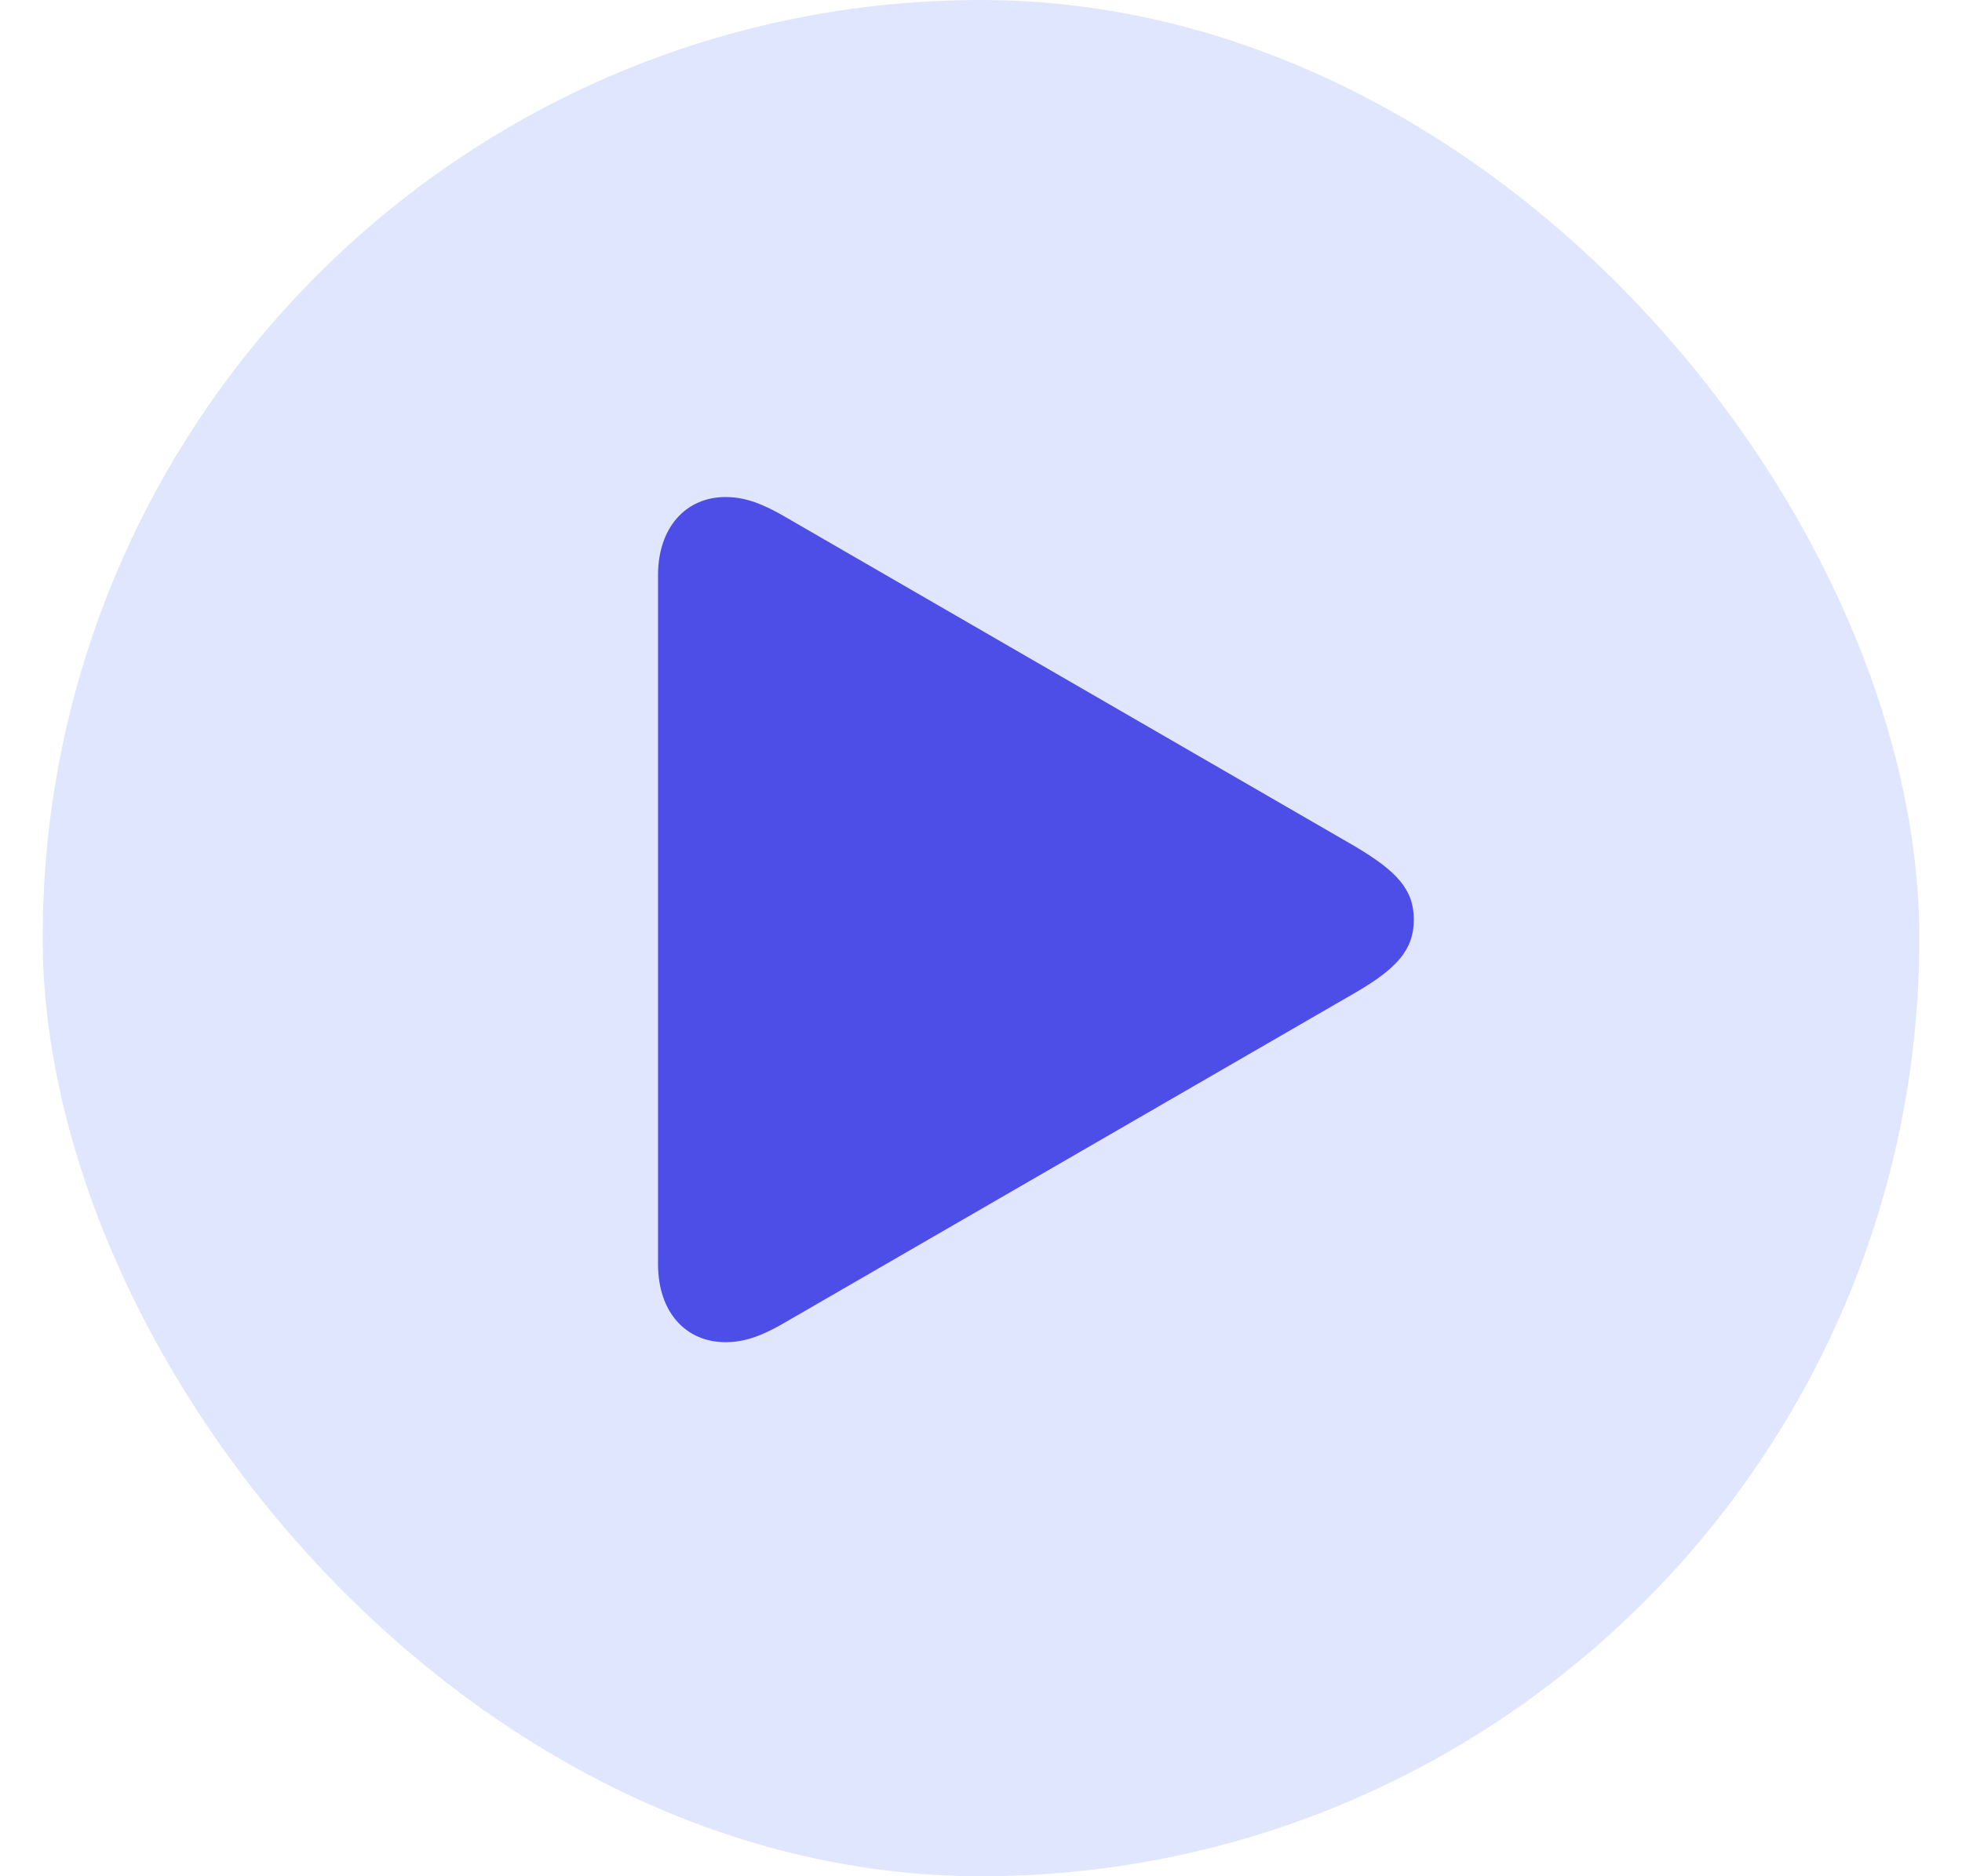 <svg width="23" height="22" viewBox="0 0 23 22" fill="none" xmlns="http://www.w3.org/2000/svg">
<rect x="0.5" width="22" height="22" rx="11" fill="#E1E6FF"/>
<path d="M8.505 15.738C8.743 15.738 8.952 15.654 9.212 15.501L15.884 11.642C16.37 11.36 16.574 11.139 16.574 10.783C16.574 10.427 16.37 10.213 15.884 9.924L9.212 6.065C8.952 5.913 8.743 5.828 8.505 5.828C8.042 5.828 7.714 6.184 7.714 6.743V14.823C7.714 15.388 8.042 15.738 8.505 15.738Z" fill="#4D4DE8"/>
</svg>

